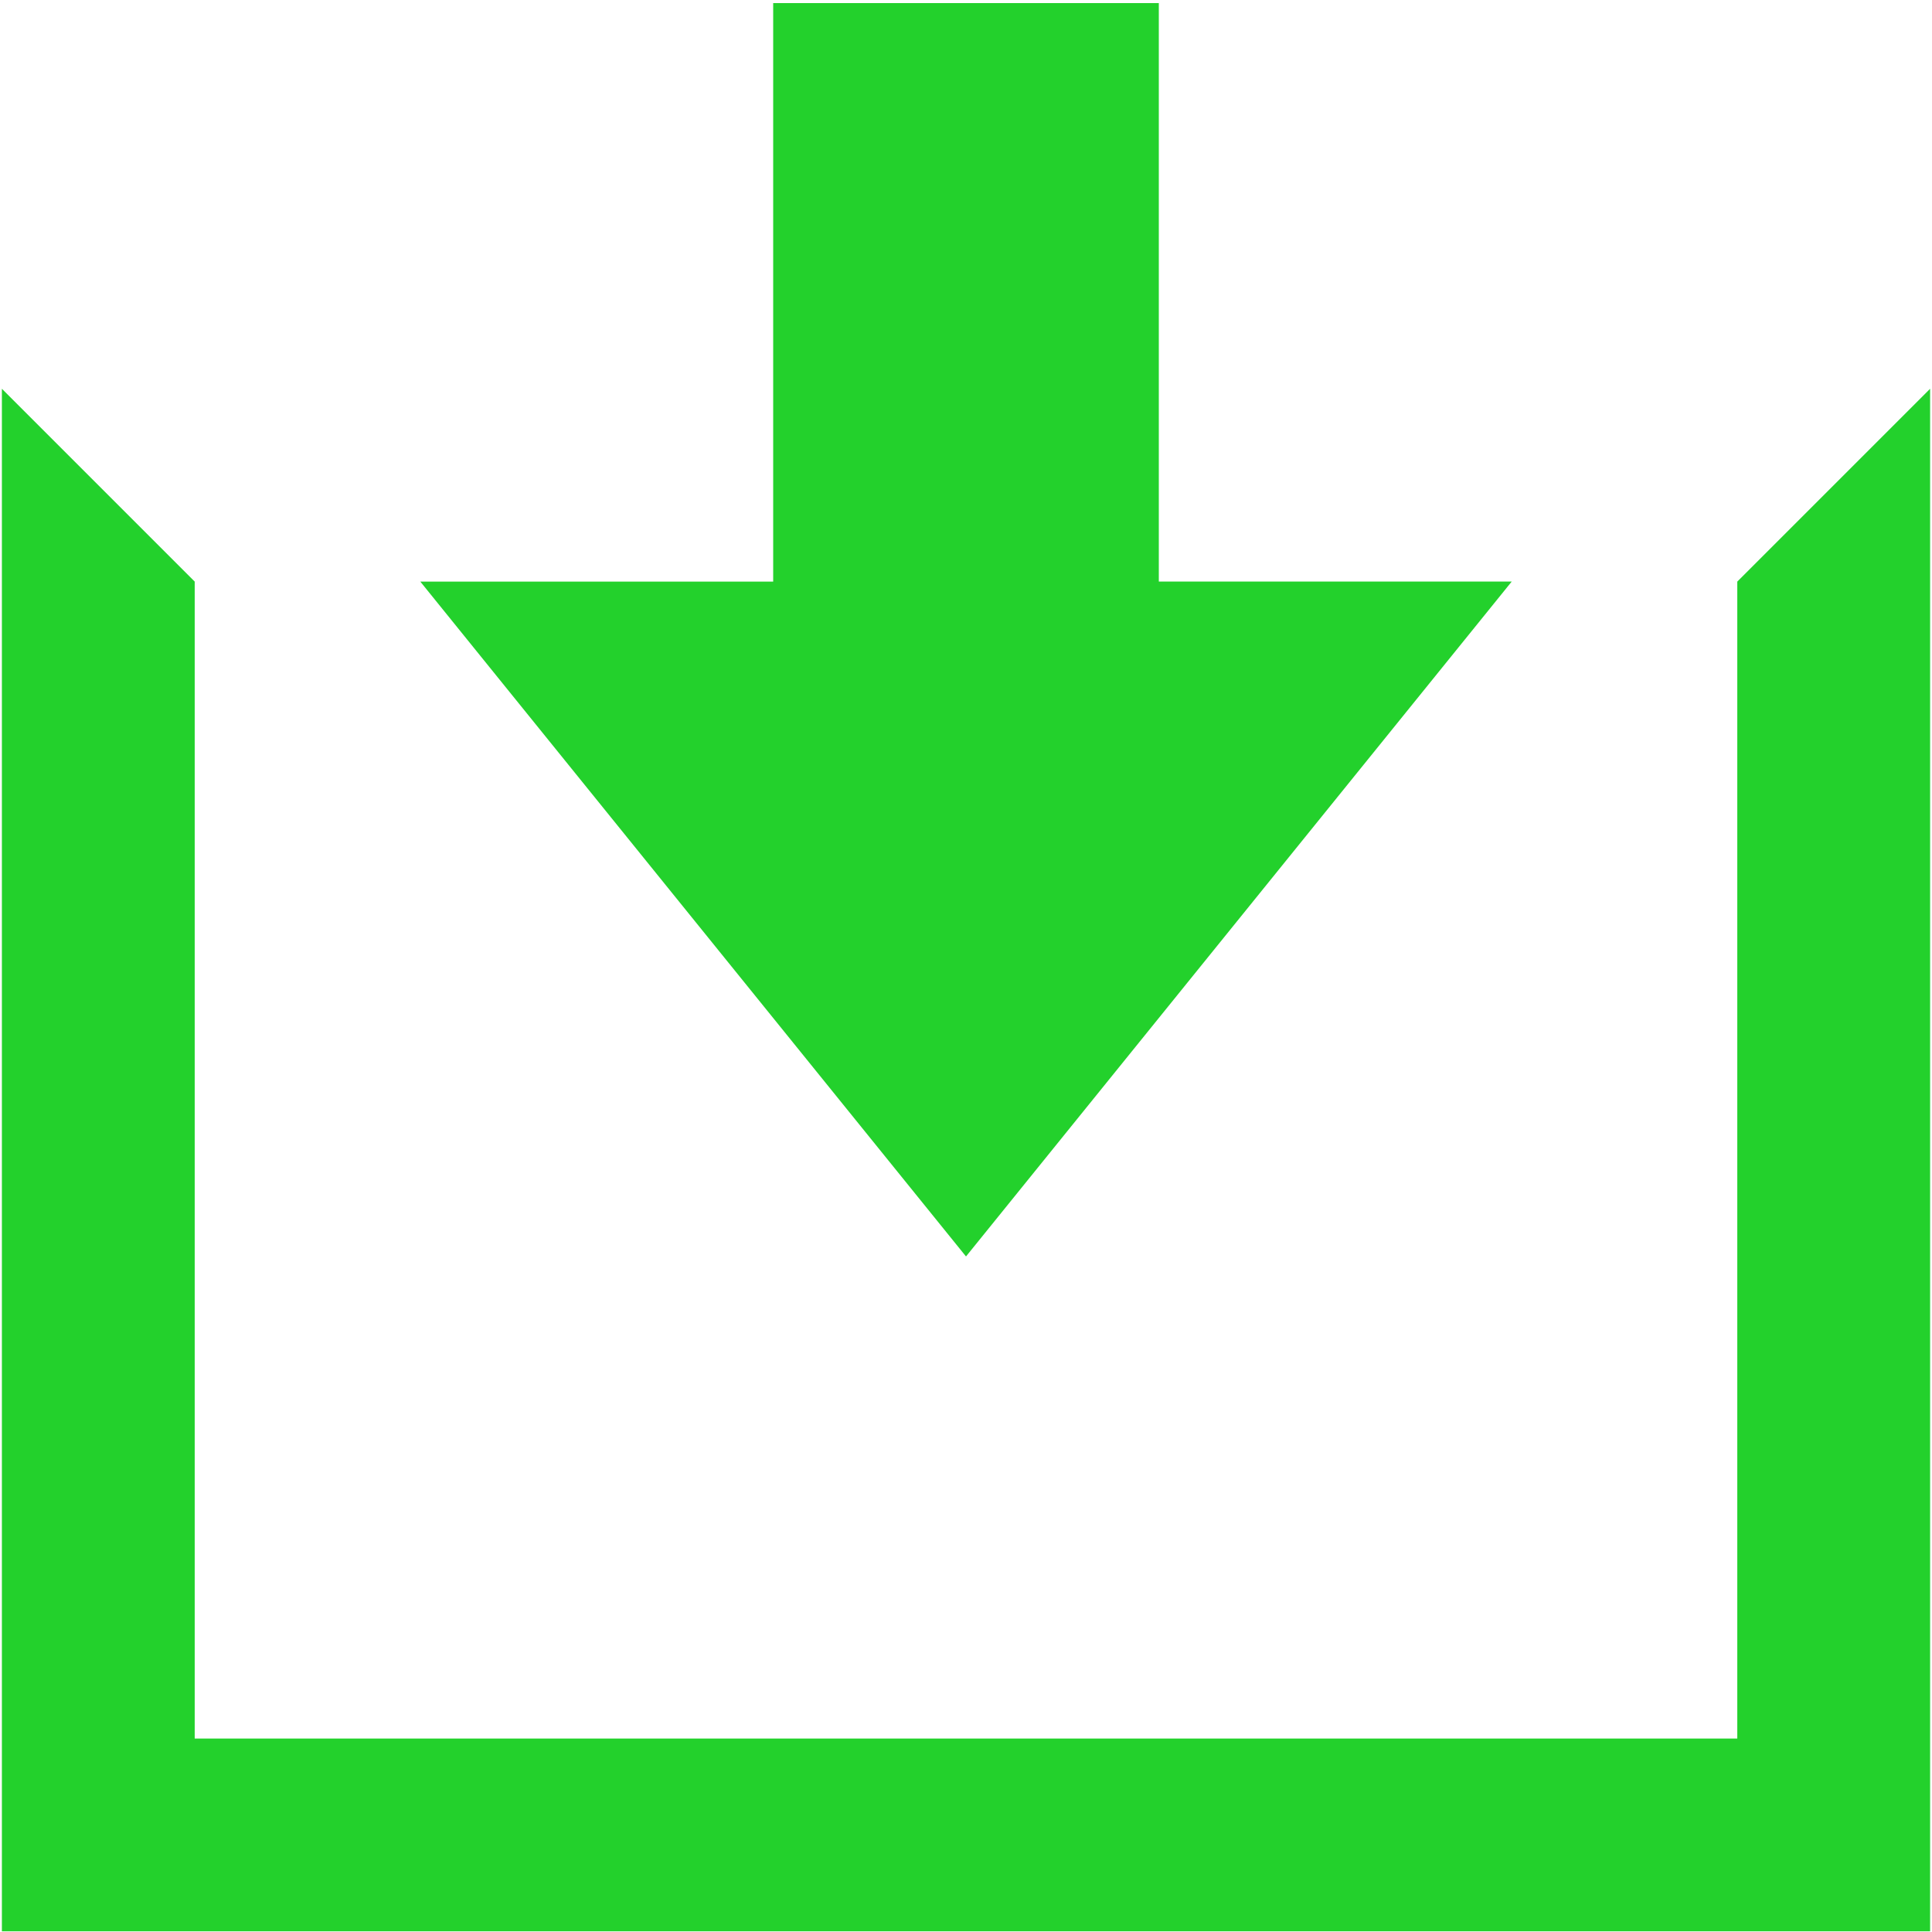 <?xml version="1.0" encoding="iso-8859-1"?>
<!DOCTYPE svg PUBLIC "-//W3C//DTD SVG 1.1//EN" "http://www.w3.org/Graphics/SVG/1.1/DTD/svg11.dtd">
<svg 
 version="1.1" xmlns="http://www.w3.org/2000/svg" xmlns:xlink="http://www.w3.org/1999/xlink" x="0px" y="0px" width="512px"
	 height="512px" viewBox="0 0 512 512" style="enable-background:new 0 0 512 512;" xml:space="preserve"
><g id="afcae5a789ccd549f9c6e2a2f80cccc2"><g></g><g fill="#23d12c"><path style="display: inline;" d="M400.617,154.126L256,332.976l-144.617-178.85H204.9V0.825h102.2v153.301H400.617z
		 M460.399,154.126v102.2v204.401H51.6V256.326v-102.2l-51.1-51.1v51.1v102.2v255.5h511v-255.5v-102.2v-51.1L460.399,154.126z"></path></g></g></svg>